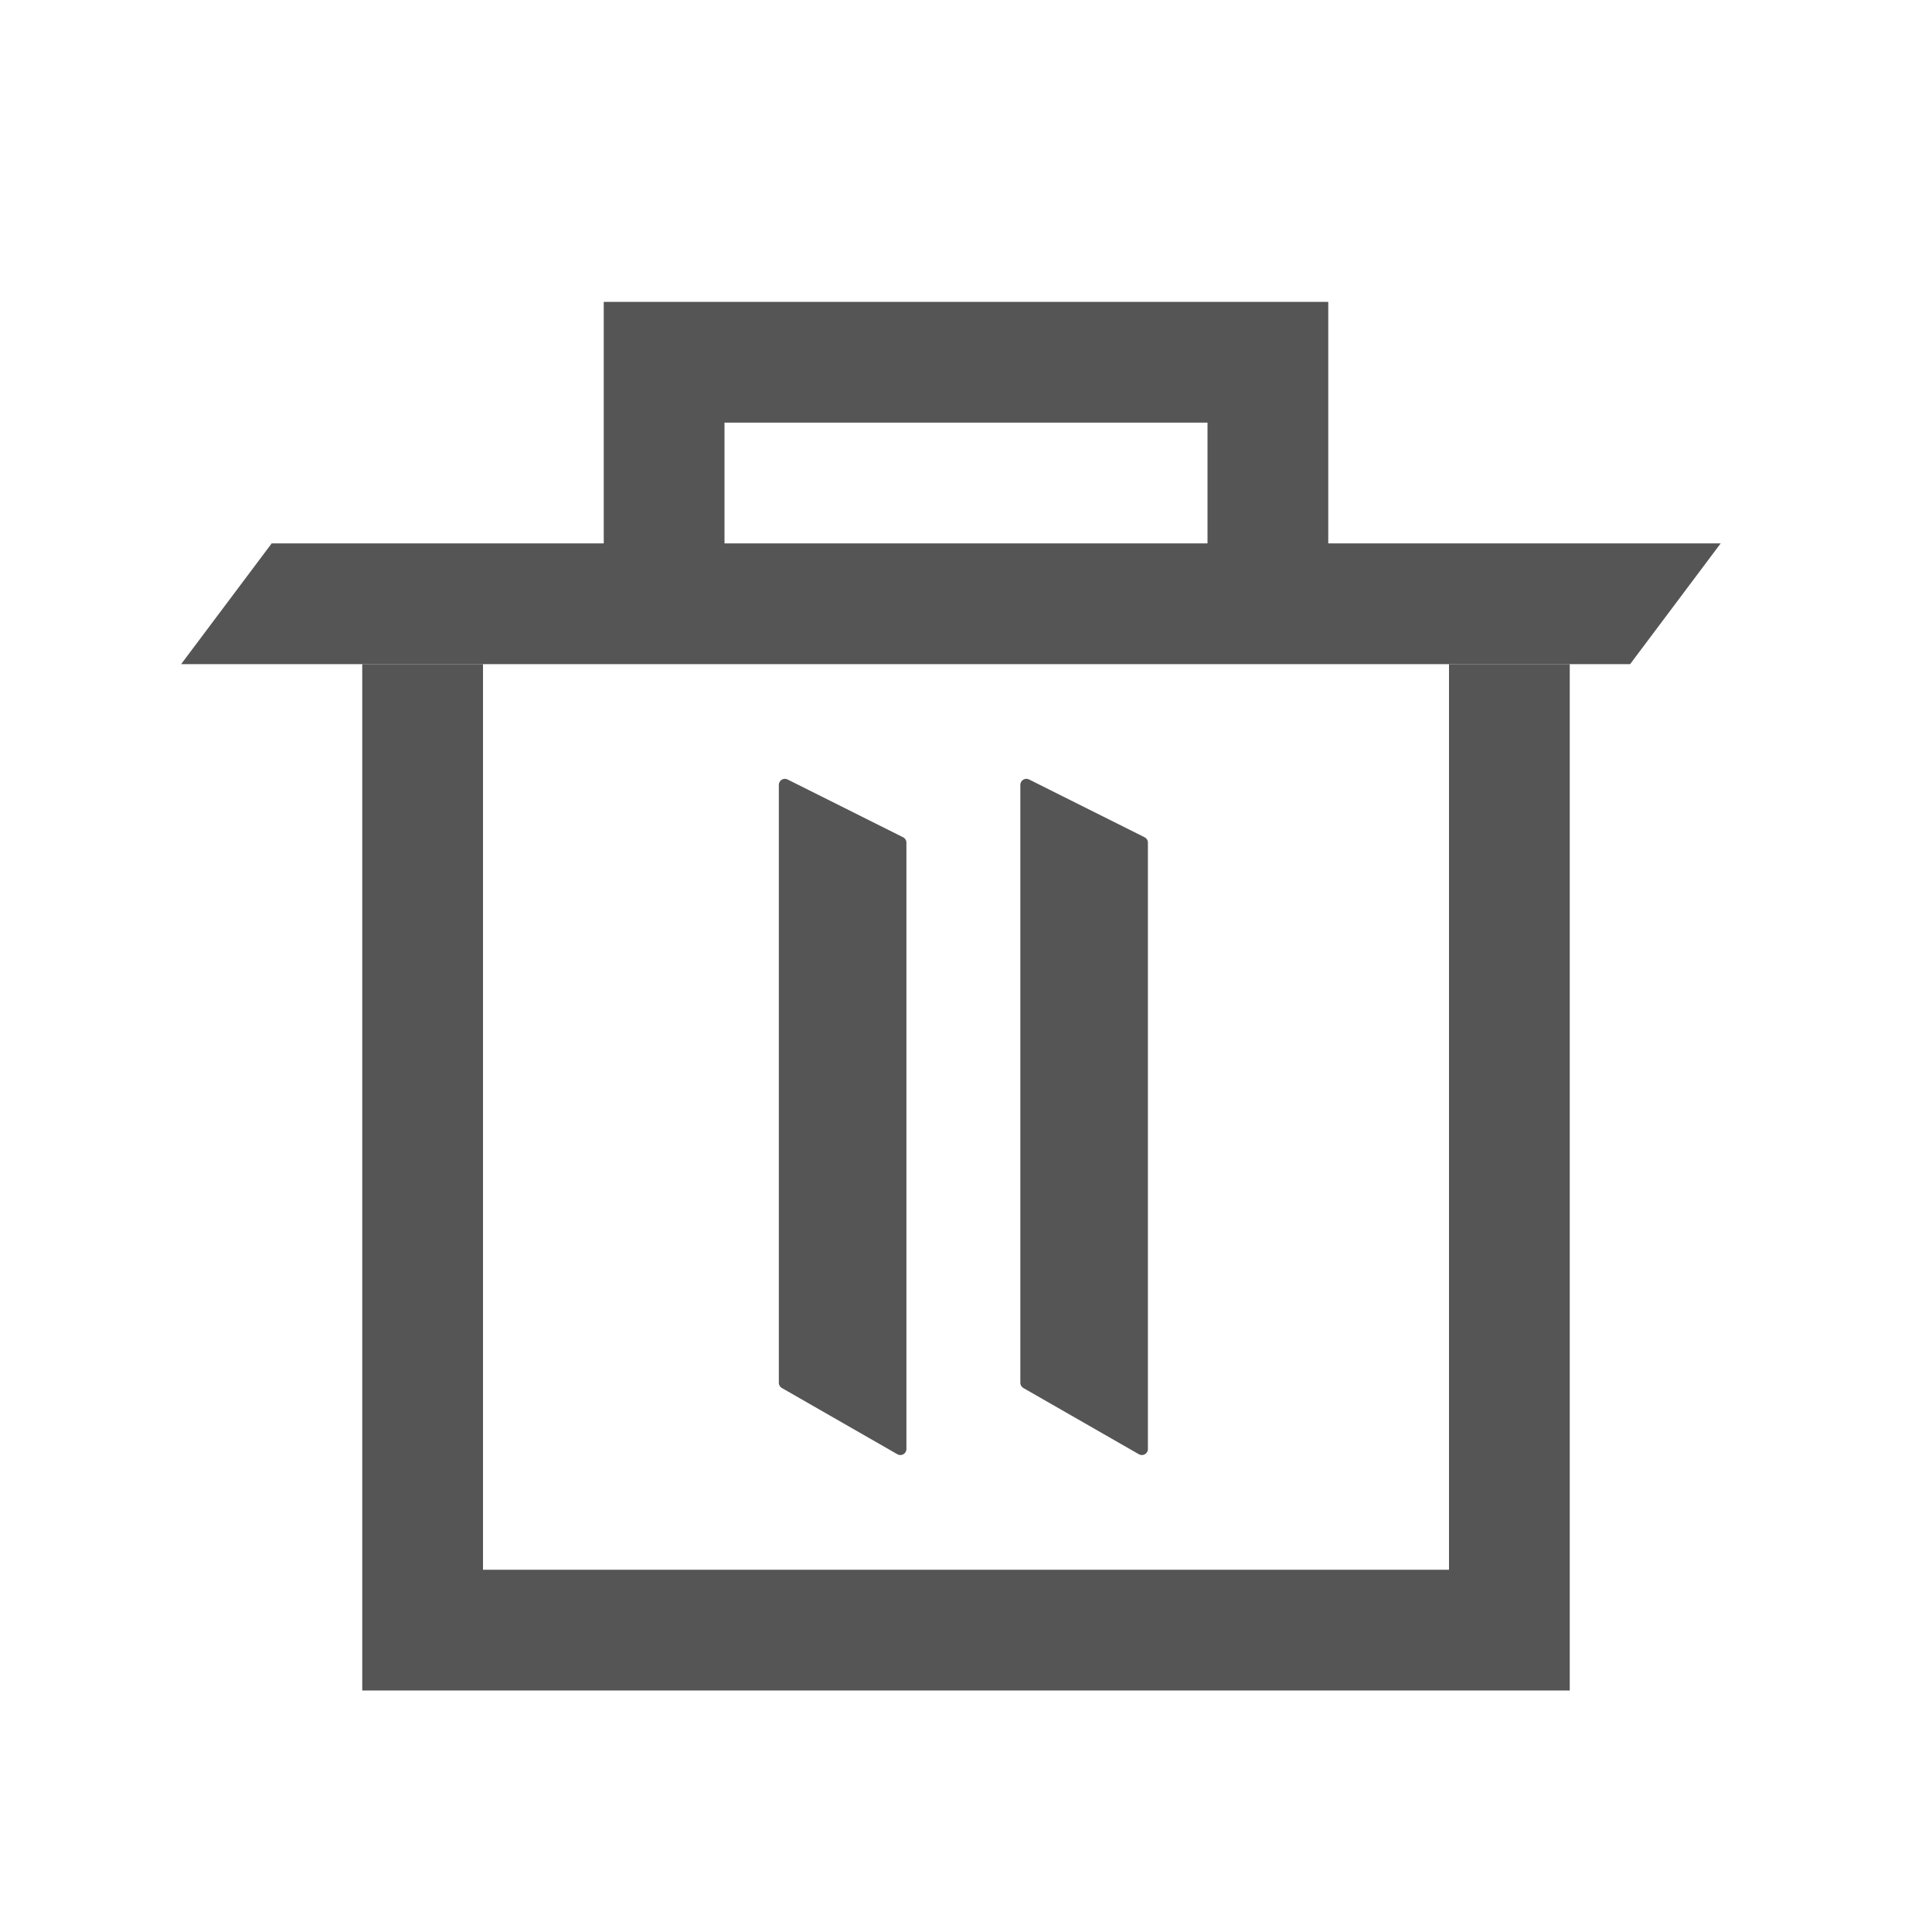 <svg width="32" height="32" viewBox="0 0 32 32" fill="none" xmlns="http://www.w3.org/2000/svg">
<g clip-path="url(#clip0_1320_8166)">
<path fill-rule="evenodd" clip-rule="evenodd" d="M4.5 9L28.5 9L27 11H3L4.5 9Z" fill="#555555"/>
<path fill-rule="evenodd" clip-rule="evenodd" d="M14.913 13.957L14.913 24L13 22.903L13 13L14.913 13.957Z" fill="#555555" stroke="#555555" stroke-width="0.2" stroke-linecap="square" stroke-linejoin="round"/>
<path fill-rule="evenodd" clip-rule="evenodd" d="M18.913 13.957L18.913 24L17 22.903L17 13L18.913 13.957Z" fill="#555555" stroke="#555555" stroke-width="0.2" stroke-linecap="square" stroke-linejoin="round"/>
<path d="M7 11V27H25V11" stroke="#555555" stroke-width="2"/>
<path fill-rule="evenodd" clip-rule="evenodd" d="M10 5H22V10H20V7H12V10H10V5Z" fill="#555555"/>
</g>
<defs>
<clipPath id="clip0_1320_8166">
<rect width="32" height="32" fill="white"/>
</clipPath>
</defs>
</svg>
